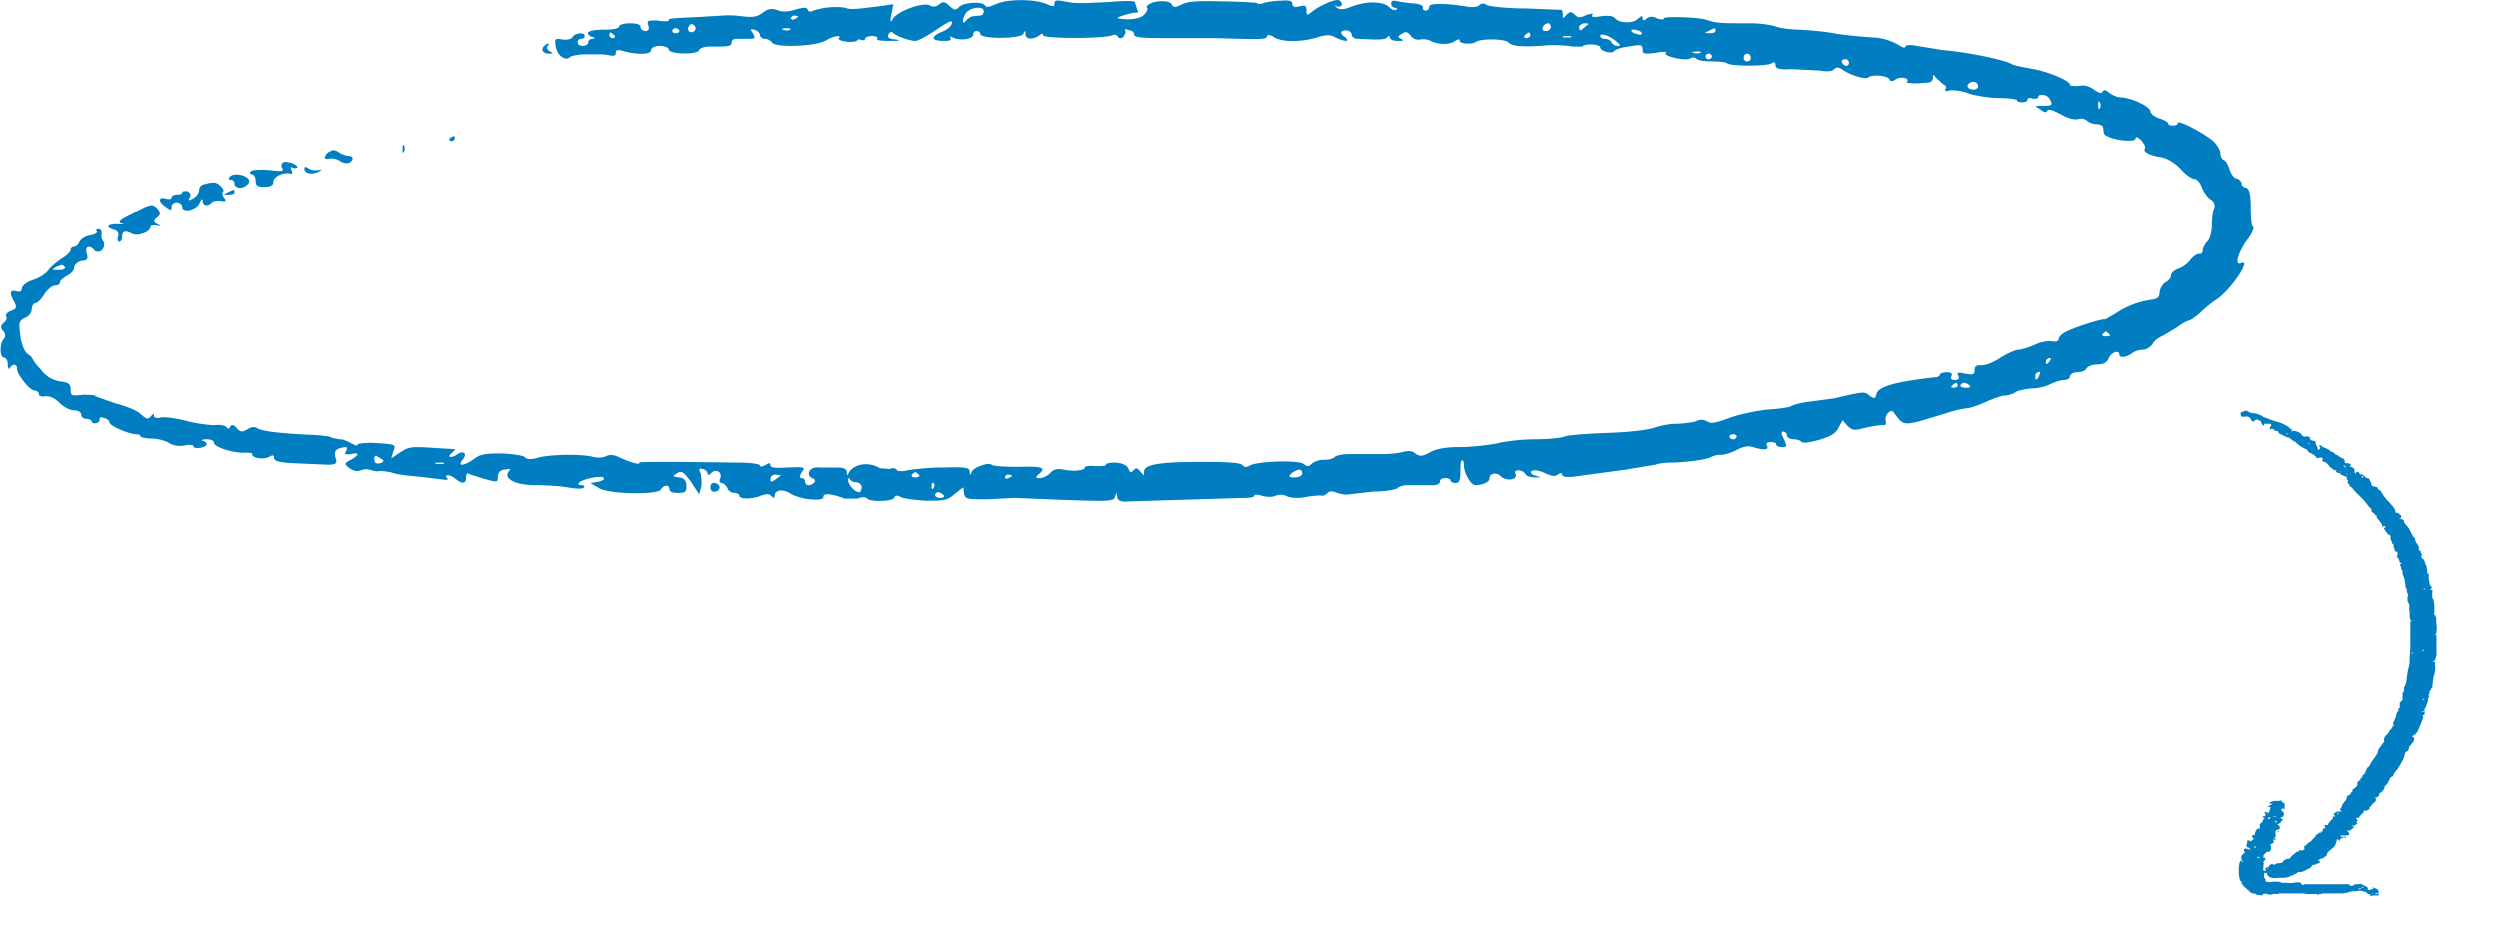 <svg width="354" height="132" fill="none" xmlns="http://www.w3.org/2000/svg">
    <path d="M133 .6c-.5.4-.9.4-1.3.2-.9-.6-4.7.8-5.3 1.9-.3.6-.4.4-.2-.6l.3-1.5-2.1.3c-3.2.4-4.1.5-4.7.2a10 10 0 00-4.5.4c-.4.2-.7.2-.8-.1-.2-.4-.5-.4-1.9 0-1 .3-1.9.3-2.5 0-.7-.2-1.2-.2-2 .4-.8.6-1.3.7-3 .5a13 13 0 00-2.6-.1l-3.3.2c-4.3.2-4.4.2-4.4.5 0 .1-.7.2-1.6 0-1.4 0-1.5 0-1.3.7.2.5 0 .8-.4.8s-.7-.3-.7-.6-.5-.5-1.5-.5c-.8 0-1.5.2-1.5.4 0 .3-.7.5-2 .5-2.3 0-3 .4-2 1 .6.1.6.2.2.3-.3 0-.6.2-.6.5s-.4.5-.8.5-.7-.2-.7-.5.2-.5.5-.5.5-.2.5-.4c0-.6-1.4-.4-1.7.1-.1.3-.7.5-1.4.4-1.1-.2-1.2-.1-1 1 .2 1.3 1.4 2.1 2 1.5.2-.2 1-.3 1.7-.4h2a8 8 0 011.7.1c.9.2 1.1.1 1.1-.3 0-.5.3-.5 1.3-.2 2 .5 3.7.4 3.7-.2 0-.3.5-.6 1.2-.6.8 0 1.3.3 1.3.5 0 .7 4 .8 4.3.1.1-.3.8-.5 1.5-.5 2.6 0 3.1 0 3.1-.6 0-.3.3-.5.6-.5h1.8c1 0 1-.1.6-.8-.4-.6-.4-.6.2-.5.4.1.8.5.8.7 0 .3.3.6.7.6.3 0 .8.2 1 .5.4.8 6.3.6 7.7-.3 1-.6 2.2-.8 1.8-.3-.2.2.3.4 1 .5.6.1 1.3 0 1.5-.1.1-.2.4-.3.7-.1.2 0 .5 0 .5-.2s.4-.4 1-.4c.5 0 .9.2.7.4-.2.2.5.3 1.8.3 1.4 0 1.7-.1.8-.2-1-.1-1.2-.3-1-.7.1-.3.4-.5.6-.3.4.5 2.4 1.2 3.2 1.2.4 0 1.7-.7 3-1.6 1.5-1 2.2-1.4 2.2-1 0 .4-.6 1-1.4 1.3-1.7.7-1.6 1.3.3 1.3.8 0 1-.1.9-.4-.3-.3-.1-.3.5 0 1.1.4 2.7.1 2.7-.5 0-.3.2-.5.5-.5s.5.2.5.4c0 .8 5.9.7 6.1 0 .2-.5.3-.5.3 0 0 .8 1 .9 2 .2.4-.3.5-.3.5 0 0 .5 8.7.5 9.8 0 .3-.2.7 0 .8.2.2.3.4.3.8 0 .2-.4.4-.7.2-.9-.1-.2.1-.2.6 0 .4 0 .7.3.7.6 0 .4 1 .5 4.7.5h6.5c7 .2 7.4.2 7.6-.2 0-.3.4-.3.9 0 1 .8 4 .8 6.2.1 1.4-.4 1.8-.4 2.6 0 1.2.6 2.2.7 1.4 0-.8-.5-.8-1 .1-1 .4 0 .8.3.8.6s.4.6.8.6l2.4.1c.8 0 1.6 0 1.8-.3.3-.3.4-.2.4 0 0 .3.5.5 1.1.5.8 0 1 0 .5-.3-.5-.2-.5-.4.1-.7.6-.4.8-.3 1.3.3.3.4.8.6 1.3.5.4-.1 1 0 1.3.1 1 .6 2.6.7 3.5.2.6-.4.8-.4.8-.1 0 .4 1.6.5 2.2.2.7-.6 4.2-.5 4.7 0 .4.6 2.5.7 5.7.4 1 0 2.5 0 3.3.2h1.5c0-.2.6-.3 1.2-.3.7 0 1.3.2 1.3.4 0 .6 1.8 1 2 .5.2-.2 1-.5 2-.6 1.7-.3 2-.3 2 .4 0 .6.1.7 1.8.5 1-.2 1.7-.2 1.5 0-.6.4 2.7 1.2 3.4.8.3-.2.7-.2.9 0 .2.3 1.2.4 2.2.4 1 0 2 .1 2.2.3.6.4 5.5.4 6.2 0 .4-.3.6-.2.6.2 0 .5.4.7 2.3.6l4 .2c1.1.2 1.8.1 2-.2.4-.3.6-.3 1.1 0 1 .8 3.3 1.5 3.7 1.2.6-.5 2.7-.3 3 .2.2.4.4.4 1 0 .7-.4 2-.1 1.5.4-.2.2 1.2.3 3 .1.4 0 .7-.3.7-.7 0-.5.1-.5.4 0l1 .9c.4.2.6.5.4.7-.2.3 0 .4.6.2a7 7 0 012.8.5c1 .3 2.9.6 4.2.6 1.4 0 2.5.2 2.5.3 0 .2.3.3.7.3.4 0 .8-.1.8-.4 0-.2.3-.3.7-.1.4 0 .8 0 .8-.2 0-.6 1.3-.4 1.6.2.5.9.5 1-1 1-1.1 0-1.2 0-.3.5.6.5.9.5 1 .2.2-.3.7-.1 1.9.5 1 .6 1.9.8 2.4.7.6-.2 1 0 1.3.2.3.3.9.5 1.3.5.5 0 1 .2 1 .5l.1.8c.2.8 4.5 1.5 4.5.7 0-.3.4-.1.8.3.4.5.7 1 .5 1.2-.3.4.7 1 2.4 1.2.8.2 1.9.8 2.7 1.7.7.8 1.6 1.4 2 1.4.3 0 .7.5.9 1 .2.6.7 1.4 1.2 1.8.7.4.8 1 .6 1.4-.2.4-.3 1.4-.3 2.2 0 .8-.2 1.8-.6 2.3-.4.4-.7 1-.7 1.3 0 .4-.3.6-.5.5-.3 0-.8.3-1.2.8a4 4 0 01-1.7 1.3c-.6.2-1.1.6-1.1 1 0 .3-.3.7-.7.9-.4.2-.8.8-.9 1.4 0 .8-.4 1-1.1 1.1a12 12 0 00-5.2 2l-1.4.8c-.3-.2-5 1.3-6 2-.3.2-.6.6-.6.8 0 .3-.4.4-1 .3-.4-.1-1.6.1-2.4.5-.9.4-1.9.7-2.3.7-.4 0-1.5.5-2.5 1.1-1 .7-2.3 1.2-2.8 1.1-.6 0-.9.1-.9.7s-.2.7-1.3.5c-1-.2-1.3-.2-1 .3.2.4 0 .6-.5.6s-.6-.2-.5-.5c.2-.4 0-.6-.6-.6s-1 .2-1 .3c0 .2-.3.4-.6.4-5.5.6-8.2 1.3-8.4 2.4-.2.7-.3.7-1 .2-.7-.6-.7-.6-5 .4l-3.7.5c-1 .1-2 .4-2.4.6-.3.2-1.9.4-3.5.5-1.6.2-4 .7-5.3 1.2-1.9.7-2.5.8-3 .5-.6-.3-1-.4-1.8 0-.5.1-1.7.3-2.7.3-.9 0-2.3.3-3.2.6-1 .3-3.5.6-6.6.7-2.8.1-5.4.3-5.9.5s-2.4.4-4.3.4c-1.8 0-4.3.3-5.4.6-1 .2-3.4.5-5.2.5-2.2 0-3.5.3-4.3.8-1 .5-1.3.6-2 .1-.4-.4-1-.4-1.8-.2-.7.2-2 .3-3.1.3H191c-1 0-1.8.2-2 .4-.1.2-.8.4-1.4.4a3 3 0 00-1.8.5c-.5.5-.7.5-1.2.1-.8-.6-6.5-.4-7.6.2-.5.3-.8.3-1 0-.4-.4-1.9-.5-6-.5-6 0-8 .4-8 1.4 0 .6 0 .6-.5 0s-.7-.6-1-.2c-.4.4-.5.3-.7-.2-.2-.5-.8-.8-1.8-.9-.8 0-1.4.1-1.4.3 0 .2-.7.2-1.5.2-.8-.1-1.5 0-1.5.2 0 .4-1.5.6-3 .3-1-.2-1.5 0-1.9.5-.3.3-1 .7-1.4.7-.7 0-.7-.1-.3-.5 1.3-1 .6-1.2-2.8-1.1-2 0-3.6-.1-3.8-.3-.4-.4-2.6.4-2.8 1-.2.6-.3.5-.3 0 0-.6-.5-.7-4-.6-2 0-4.3.3-4.9.4-.6.2-1.2.1-1.4 0-.1-.3-.6-.4-1-.2l-1.4-.1c-1.6-1-3.7-.6-4.4.6-.2.5-.3.4-.3 0 0-.5-.4-.7-1.4-.7H116c-1.3-.2-2 1-1 1.5.4.1.5.4.3.6-.5.6-1.3.5-1.3-.1 0-.3-.2-.5-.5-.5s-.3-.3 0-.8c.6-.8.5-.8-2-.7-1.8.1-2.4 0-2.4-.3 0-.4-.2-.4-.8 0-.4.2-.7.2-.7 0s-1.3-.4-3.1-.4l-8.7-.1c-3 0-5.4 0-5.3.1.3.4-1.2 0-2.7-.7-.8-.4-1.4-.5-2-.2a3 3 0 01-1.8.1c-1.4-.4-5.2-.4-7.4 0-1.4.4-2 .4-2.3 0-.2-.2-1.6-.4-3.2-.5-2.4 0-3.1.1-4 .8-1.4 1-2.4 1.1-1.6.1.7-.8.2-1.4-.7-.8-.8.6-1.6.5-.9-.1.4-.3.6-.6.5-.6l-3.3-.2c-2.9-.2-3.3-.1-4.5.7l-1.2.8.3-1c.4-1 .4-1-3-1.2-1.2 0-2.1.1-2.1.3 0 .2-.4 0-.8-.2-.5-.3-1.2-.6-1.7-.6L47 62c-.1-.2-1.1-.3-2.2-.4-4.7-.2-7.7-.5-8.4-1-.4-.2-.8-.2-1.4.2-.7.4-1 .4-1.5-.2-.4-.5-.7-.5-.9-.2-.2.4-.3.4-.6 0-.3-.2-1-.3-1.6-.2-.7 0-2.4-.2-4-.6-1.5-.4-3.1-.6-3.6-.5-.6.2-1 0-1-.2 0-.4 0-.4-.4 0-.4.5-.6.5-1.4-.2-.4-.5-2.1-1.2-3.7-1.6l-2.8-1c0-.2-.8-.2-1.8-.2-1.6.2-1.7.1-1.7-.8 0-.7-.3-1-1.5-1.1-1.1-.2-2-.7-2.8-1.8a6.1 6.1 0 01-1.2-1.6s-.2-.3-.6-.5c-.4-.3-.9-1.4-1-2.5-.3-1.9-.2-2.2.6-2.6.6-.2 1-.8 1-1.3 0-.4.3-.8.5-.8.3 0 .9-.6 1.3-1.3.5-.7 1.1-1.2 1.5-1.2.4 0 .7-.2.7-.5 0-.2.5-.6 1-.9.5-.2 1-.8 1-1.1 0-.4.4-.8 1-1 .9 0 1-.3.8-1-.3-1 .3-1.3 1-.6 0 .2.4.3.6.3.7 0 1.1-1 .7-1.5-.2-.3-.3-.7-.2-1 0-.4-.1-.7-.4-.7-.3 0-.5.1-.3.3.2.2-.3.5-1 .6-.6.1-1.3.5-1.5 1-.1.3-.5.6-.7.6-.3 0-.5.2-.5.5 0 .2-.6.8-1.3 1.2-.7.5-1.6 1.2-1.9 1.7a5 5 0 01-2.1 1.3c-1 .3-1.6.9-1.6 1.2 0 .4-.3.6-.8.4-.9-.2-1 .2-.3 1.5.4.8.4 1-.5 1.3-.5.2-.8.6-.6.8.1.2 0 .6-.4.9-.4.4-.5.7 0 1.2.3.4.3.8 0 1.1-.6.7-.5 2.6 0 2.6.3 0 .6.4.6 1 0 .5.2.8.3.5.3-.6 1-.6 1 0-.1.8 1.8 3.2 2.5 3.2.3 0 .6.2.6.5s.4.4 1 .3c.6 0 1.2.2 2 1 .6.6 1.5 1 2 1 .6 0 1 .3 1 .6s.3.6.7.6c.4 0 .8.2.8.4s.3.3.6.2c.3 0 .6-.3.5-.6 0-.2.2-.3.6-.1.4 0 .8.4.8.6 0 .5 2.8 1.7 3.9 1.7.3 0 .5.1.5.3 0 .1.7.3 1.6.3.8 0 1.9.3 2.4.6.6.4 1.3.5 2.2.4.7-.2 1.3-.1 1.3.1s.4.3 1 .2c1-.2 1.2-.7.3-1-.3 0-.1-.2.5-.2.7 0 1.1.2 1.1.5 0 .6 2.8 1.5 4.4 1.4.6 0 1 0 1 .2 0 .6 1.6.8 2.4.4.5-.3.7-.3.7.1 0 .5.7.7 3 .8l4.6.2c1.2 0 1.4-.2 1.1-1-.2-.8 0-1.1.5-1.3 1.1-.3 1.3-.3 1 .4-.3.4-.1.5.7.4 1.2-.3 1.2.1 0 .8-1 .5-1 .6-.2 1.2.6.4 1 .5 1.6.3.5-.2 1.1-.2 1.5 0 .4.1.9.2 1 .1.3 0 1 0 1.8.2.8.3 2.6.5 4 .6l3.3.4c.6.1.9 0 .6-.2-.5-.6.5-.5 1.2.1 1 .8 1.5.7 1.5-.2 0-.6.2-.7.6-.4l2.3.7c1.5.4 1.6.4 1.6-.4 0-.5.3-1 1-1 .8-.2.9-.1.5.3-.7 1 1 1.9 3.8 1.9 1.3 0 3.3.1 4.5.3 1.2.2 2.2.3 2.4 0 .1-.1 0-.3-.3-.3s-.5 0-.5-.2c0-.5 2.8-1.2 3.5-.9.3.2.1.4-.6.6l-1.2.2 1.2.7c1.4.9 8.4 1 8.8.2.4-.7 1.2-.7 1.2 0 0 .3.4.5 1.2.5 1 0 1.2-.1 1.2-1 0-.8-.4-1.1-1-1.2-1-.1-1-.2-.3-.6.6-.4.9-.2 2 1.3l1.1 1.7.3-1.1c.1-.6 0-1.4-.1-1.9-.3-.6-.2-.7.3-.6.4.1.7.4.7.7 0 .2.2.2.5-.1.6-.7 1.6-.2 1.3.7-.2.4-.1.7.2.7.2 0 .6.3.8.7.1.4.6.7 1 .7s.7.2.7.4c0 .5 1.8.5 3 0 .9-.3 1.2-.3 1.5 0 .4.4.4.4.5 0 0-.9 1.3-1 2.4-.2a8 8 0 002.6.7c1.5.1 1.9 0 1.9-.4 0-.5 1.2-.4 3 .3h1.8c.7-.3 1.2-.2 1.4 0 .4.5 3.6.4 3.8-.1.2-.4.4-.4 1-.1.3.2 2 .4 3.5.5 2.5 0 3 0 4-.9l1.3-1 .1.9c.2.8.4.8 3.4.8l3.7-.2 7.3.3c6.3.2 6.8.2 7-.5.2-.6.2-.6.3 0 0 .6.6.8 1.6.7l16.4-.5c.8 0 1.4-.1 1.4-.3 0-.2.4-.2 1.1 0 .7.2 1.5.2 1.9 0a2 2 0 011.5 0c.5.3 1.5.4 2.7.2 1-.2 2.2-.3 2.4-.2.3 0 .6-.2.8-.4.3-.3.6-.3 1.4 0 .6.2 1.3.3 1.6.2l3.5-.4c1.7 0 3.3-.3 3.4-.5.2-.2.8-.4 1.3-.4h3.8c.5 0 .9-.2.9-.5s.3-.5.7-.5c.4 0 .8.1.8.3 0 .2.3.4.7.4.5 0 .7-.4.7-1.5 0-.8 0-1.6.2-1.7.2-.1.3.2.3.7 0 1.1 1 2.8 1.6 2.8.9 0 2-.4 2-.9 0-.8 1-1 1.7-.3.8.7 2.4.4 2-.4-.2-.3 0-.5.4-.5s.8.2 1 .5c.1.3.7.5 1.4.5.8 0 .9 0 .2-.2-1-.2-1.1-.8-.2-.8.4 0 1 .2 1.6.5.7.3 1.2.4 1.6.1.4-.3.6-.2.6 0 0 .3.6.4 1.6.3l7.4-1 4.2-.7c.5-.2 1.5-.3 2.2-.3 1.8 0 5.1-.4 5.7-.8a3 3 0 011.4-.3c.5 0 1.5-.3 2.2-.7 1-.5 1.7-.6 2.3-.4 1.6.5 2.3.4 2-.2-.2-.3 0-.5.5-.5.4 0 .8.1.8.3 0 .2.3.4.7.4.9 0 .9 0 .3-1.3-.3-.6-.3-.9 0-.9.2 0 .5.2.5.5s.4.6 1 .6c.4 0 1 .2 1 .3.1.3 1.1.2 2.5-.2 1.7-.5 2.4-.9 2.8-1.7l.6-1.1.7.8c.8.7.9.7 2.8.2 1.1-.2 2.2-.4 2.4-.3.2 0 .3-.2.2-.7-.2-.8.9-1.8 1.2-1l.8 1c.6.5.9.6 2.6.2l4-1.2a14 14 0 012.9-.7c.4 0 1.6-.4 2.7-.9s2.3-.9 2.7-.9c.4 0 1-.2 1.4-.4.3-.3 1.4-.5 2.3-.6 1 0 2.1-.3 2.7-.6.6-.3 1.5-.6 2-.6.4 0 .8-.2.8-.5s.5-.6 1-.6c.6 0 1.2-.2 1.3-.5.2-.3.8-.6 1.5-.6.8 0 1.4-.2 1.7-.9.4-.9 1.5-1.2 1.5-.5 0 .5 1 .4 1.8-.2.4-.3 1-.5 1.6-.5.4 0 1-.4 1.3-.8.2-.5 1-1 1.5-1.2l2-1.2c.6-.5 1.3-.8 1.5-.9.3 0 1-.5 1.7-1.1.6-.6 1.8-1.6 2.6-2.1 1.8-1.3 4.7-5.5 3.3-5-1 .5-.6-1.2.6-3 .8-1 1.3-2 1-2.2-.2 0-.3-1.3-.3-2.7 0-1.7-.2-2.6-.7-2.7-.3 0-.6-.3-.6-.6 0-.2-.3-.6-.7-.7-.4 0-.8-.7-1-1.3-.2-.6-.5-1.2-.8-1.3-.3-.1-.5-.6-.5-1s-.5-1.2-1-1.7c-1.6-1.3-5-3-5-2.6 0 .2-.2.4-.7.4-.4 0-.7-.1-.7-.3 0-.2-.6-.5-1.2-.7-.7-.2-1.3-.7-1.3-1 0-.7-2.8-2-4.3-2-.4 0-1-.3-1.5-.6-.5-.5-.8-.5-1-.2-.1.3-.5.2-1.2-.3s-1.4-.7-2.2-.5c-.7 0-1.2 0-1.2-.2 0-.6-3.5-2-5.7-2.3-1-.2-2.2-.4-2.5-.6-1-.6-6.2-1.7-9.8-2l-3.7-.6c-1-.2-1.6-.1-1.6.1 0 .3-.5.1-1.1-.3a8 8 0 00-3.6-1 67 67 0 01-5-.5c-1.3-.3-3.7-.5-5.3-.6-1.6 0-3.1-.3-3.5-.5a16 16 0 00-4-.4c-3.5 0-4.3 0-5.7-.5-1.4-.4-6-.5-6-.2 0 .2-.4.2-1 0-.5-.3-1-.3-1.4 0-.4.4-.6.3-.6 0 0-.4-.1-.4-.6 0-.7.8-2.7.7-3.3 0-.3-.4-1-.4-2-.3-1 .2-1.5.1-1.2-.2.2-.2-.1-.2-.8 0-1 .5-1.3.4-1.7 0-.5-.5-.6-.5-1.2 0-.5.6-.5.6-.5 0 0-.4-.1-.7-.2-.7l-5-.2c-2.8 0-5.3-.3-5.6-.5-.4-.3-.7-.2-1 0-.2.3-1 .4-2 .2-3.2-.5-5.1-.4-5.1 0 0 .3-.2.6-.5.6s-.5-.2-.4-.5c0-.2-.4-.4-1.1-.5a19 19 0 01-2.4-.3c-.8-.2-1-.1-1 .3 0 .3.2.6.5.6s.4.1.2.3c-.2.1-.6 0-1-.4-.8-.8-3.1-.9-5.2-.1-1.3.5-1.7.5-2.2.2-.4-.4-.4-.4 0-.2.4.1.7 0 .7-.3s-.3-.6-.6-.6c-.8 0-2.9 1-3.8 1.8-.5.4-.6.4-.6-.3s-.2-.8-1-.6c-.7.2-1 0-1-.3 0-.5-.4-.6-1.6-.5-.9 0-2 .2-2.4.3-.4.2-1 .2-1 0-.2 0-2.4-.2-5-.2-3.4-.1-4.8 0-5.6.4-1 .5-1.2.5-1.5 0-.2-.5-2-.6-3-.1-.4.2-.6.4-.5.6.2.1 0 .6-.4 1-.6.6-2.2.8-3.7.5-.5-.1 2.2-.9 2.6-.8.3 0 .3-.2.1-.5l-.3-1c0-.2-1.6-.2-3.8 0-4.5.2-4.5.2-6.2-.1-1-.2-1.4-.2-1.4.3s-.1.5-1.3 0c-1.9-.7-5.6-.6-7 .1-1 .4-1.3.5-1.5.2-.3-.6-2.8-.5-3.6.1-.6.6-.7.6-1.4 0-.7-.7-1-.7-1.5-.3zm6.3 1c0 .3-.2.6-.5.6l-1 .1c-.3 0-.7.3-1 .6-.6.8-.6-.2 0-1.1.7-.8 2.5-1 2.5-.2zm-26.3.7c0 .1-.2.3-.5.4-.2.2-.5 0-.5-.1 0-.2.3-.4.5-.4l.5.1zm-14.6 2c-.5.6-1.2.1-.9-.5.2-.4.5-.5.8-.2.2.2.3.5.1.7zm121.2-.5c0 .3-.3.6-.7.6-.4 0-.6-.2-.4-.6.1-.3.5-.5.7-.5.2 0 .4.2.4.5zm5.2-.3l-.8.7c-.2.2-.4 0-.4-.3s.4-.6.8-.6c.5 0 .7.1.4.2zm-128.6.9c0 .2-.3.3-.5.3-.3 0-.5-.1-.5-.3 0-.2.2-.4.5-.4.2 0 .5.2.5.4zm15.7-.2c-.2.1-.6.2-1 0-.3 0-.2-.2.4-.2.5 0 .8.1.6.2zm120.6.6c0 .1-.3.2-.7 0-.4 0-.8-.3-.8-.5 0-.1.4-.2.8 0 .4 0 .7.3.7.5zm10.4-.4c0 .2-.3.3-.8.3-.8 0-.8 0-.2-.3 1-.5 1-.5 1 0zM87 5c.2.2 0 .4-.2.4-.3 0-.5-.2-.5-.4s0-.4.2-.4l.5.4zm129.7 0c0 .2-.3.4-.6.4s-.3-.2-.2-.4l.5-.4c.2 0 .3.2.3.4zM229 6c.5.4.5.5.1.5a1 1 0 01-.9-.5c-.1-.3-.6-.5-1-.5-.3 0-.6-.2-.6-.4 0-.5 1.5 0 2.4.9zm-6.5-.7h-1c-.4 0-.3-.2.3-.2.5 0 .8 0 .7.2zM77.2 6.4c-.7.5-.4 1.2.5 1.2.7 0 .7 0 .2-.3-.4-.2-.5-.5-.4-.7.4-.5.2-.6-.3-.2zm163.6 1c-.1.2-.6.2-1 .1-.3 0-.2-.2.4-.2.5 0 .8 0 .6.2zm1.6.6c0 .2-.2.4-.5.4-.2 0-.4-.2-.4-.4s.2-.4.4-.4c.3 0 .5.2.5.4zm5.5.2c0 .3-.2.5-.5.5s-.5-.2-.5-.5.2-.6.5-.6.5.3.5.6zm13.9.7c0 .3-.2.5-.5.4-.3-.1-.5-.4-.5-.6 0-.2.2-.3.5-.3s.5.2.5.5zm18.3 3.3c0 .3-.3.5-.7.5-.4 0-.8-.2-.8-.5s.4-.6.8-.6.7.3.7.6zm17.2 3.2c-.1.2-.2 0-.2-.5s0-.7.2-.4c.2.2.2.6 0 .9zM63.7 19.6c-.2.2 0 .4.2.4.3 0 .5-.2.5-.4s0-.3-.2-.3l-.5.3zM57 21.1c0 .5 0 .7.2.4a1 1 0 000-.9c-.1-.2-.2 0-.2.5zm-10.4.4c-.8.6-.8 1.2 0 1 .4-.1 1 0 1.5.3.4.3 1 .4 1.3.3.7-.3.7-1 0-1-.3 0-1-.2-1.4-.5-.6-.4-1-.4-1.4 0zM40 23.1c-.2.2-.2.5 0 .8.2.4-.2.4-2 .2-1.4-.1-2.3 0-2.5.2-.2.2-.1.4.2.4.2 0 .5.4.5.9 0 .7.2.9 1.2.9.9 0 1.3-.2 1.3-.7 0-.7 1.3-1.4 2.3-1.2.4.1.5 0 .3-.4-.2-.5-.1-.6.2-.4.4.1.6 0 .6-.1 0-.2-.3-.4-.8-.6-1-.2-1-.2-1.3 0zm3.1.8c0 .7 1 .9 1.9.5.7-.4.7-.4 0-.3-.4.1-1 0-1.3-.2-.4-.3-.6-.3-.6 0zm-10.6 1.2c-.2.2-.1.4.2.4.3 0 .5.2.5.5 0 .7 1.1.9 1.8.2.4-.4.4-.6 0-1-.9-.6-2.1-.6-2.5-.1zm-3.4 1c-.5 0-.9.4-.9.8s-.3.9-.8 1.2c-.7.4-.8.4-.5-.2.2-.3 0-.6-.4-.8-.4 0-.7 0-.7.2s-.4.3-.8.3-.7.2-.7.4-.3.3-.7.2c-1.1-.4-1.3.3-.3 1 .9.7 1 .7 1 .1 0-.3.3-.6.7-.6.4 0 .8.3.8.6 0 1 2.1.5 2.5-.6.2-.5.4-.6.4-.2 0 .7.8.8 1.3.2.2-.2.8-.3 1.3-.2.7.1.8 0 .4-.5-.2-.3-.3-.7-.1-.8.3-.3-.8-1.4-1.3-1.3-.2 0-.7 0-1.2.2zm3.1 1.2c-.6.3-.6.3.1.3.5 0 .9-.1.9-.3 0-.5 0-.5-1 0zm-13 2.7c-2.5 1.2-2.8 1.5-1.5 1.7H17c-1.7-.1-2.3.4-.8.8.5.2.7.5.5 1-.1.4 0 .7.2.7s.4-.3.4-.7c0-.8.4-1 1.5-.4.8.3 2.5-.3 2.5-1 0-.2.4-.3.9-.2.7.1.7.1.1-.2-.6-.3-.6-.5 0-1 .5-.4.4-.6 0-1.1-.7-.7-.9-.7-3 .4zm-10 7.8c.1.2-.2.4-.9.4-1 0-1 0-.4-.4 1-.4.9-.4 1.3 0zm289.5 9.5c.2.2 0 .3-.5.3-.4 0-.6-.1-.5-.3l.5-.4.5.4zm-8.5 3.8c-.1.3-.4.5-.5.4V51c.6-.5.9-.4.5.2zm-1.5 2.2c-.1.3-.4.5-.5.4V53c.6-.6.9-.4.5.2zm-11.5 1.3c0 .2-.3.3-.6.3s-.4-.1-.2-.3l.5-.4c.2 0 .3.2.3.4zm1.7 0c.2.2 0 .3-.5.3-.4 0-.8-.1-.8-.3 0-.2.3-.4.5-.4.3 0 .6.2.8.4zm-33 7.2c0 .2-.2.4-.5.4s-.5-.2-.5-.4.2-.3.5-.3.5.1.5.3zM54.2 65.1c.2.2 0 .4-.4.5-.5.1-.8 0-.8-.6 0-.4.2-.6.4-.4l.8.5zm8.6.6h-1c-.3-.1-.2-.2.4-.2.5 0 .8 0 .6.2zM184.4 67c0 .3-.4.6-1 .6-.9 0-1-.1-.5-.6.4-.3.9-.5 1.1-.5.2 0 .4.2.4.5zm-54.3.2c.2.2 0 .4-.5.4-.4 0-.6-.2-.5-.4l.5-.4.5.4zm-19.5.1l-.8.6c-.6.4-.7.4-.7-.1 0-.3.3-.6.7-.6l.8.1zm32.7 0c0 .1-.2.3-.5.4-.3.2-.5 0-.5-.1 0-.2.2-.4.5-.4l.5.1zm-22 1c.3 0 .7.3.7.7 0 .4-.2.7-.3.7-.6 0-1.5-.9-1.6-1.6 0-.4 0-.5.2-.3.1.3.6.5 1 .5zm-20.7.7c0 .5.3.7.7.6.3 0 .6-.3.6-.6s-.3-.5-.6-.6c-.4-.1-.7.1-.7.6zm31.6 0c-.1.4-.3.3-.3-.1s.1-.6.3-.5c.1.1.2.4 0 .7zm1.4 1.1c.2.2 0 .4-.5.4-.4 0-.7-.2-.7-.4s.2-.4.4-.4c.3 0 .6.2.8.4zM317.3 58.6v.3l.2.1h.5c.1-.1.5 0 .7.3 0 .2.2.3.3.4.3 0 .3-.1.1-.2h.4v-.1h.2c0 .2 0 .2.1.1l.3.1.2.5.3.2V60c-.1 0-.1 0 0 0a106.5 106.5 0 00.8 0c.2 0 .3.1.1.4-.2.4-.2.5.2.3l.3.1s0 .2.2.2h.2c0 .2 0 .2 0 0l.2.1c0 .1 0 .2.2.3l.4.2.6.3c.3 0 .5.2.5.2s.6.5.8.5c0 .2 1.2 1 1.5 1l.2.3.2.2c.2 0 1 .5 1 .7.2.1.2.1.4 0 .3 0 .6 0 .5.2-.2.1 0 .4.2.4s.5.3.8.7c.4.3.6.5.8.5.2 0 .2 0 .1.1s0 .2.5.3l.2.2.4.2c.3 0 .4.2.4.2v.3c.2 0 .2.2.1.4l.1.2h.2c-.2.1.1.5.3.5l.4.5.9.9.4.4.7.9.2.2.2.2v.3l.2.2.3.2c0 .2.1.2.3.2H336.8c-.4 0-.4.2.1.7l.4.6v.2c0 .1 0 .1.2 0 .3 0 .4 0 .2.2-.2.1-.2.2 0 .3l.1.3h.1l.1.2.2.2c.2 0 .3.2.3.2v.4l.2.5s0 .2.2.3c0 0 .1.1 0 .2l.1.3.1.3c0 .1 0 .2.2.2s.3.3.1.6v.2c.2 0 .4.6.4.8h.2c.2 0 .2 0 0 .1s-.2.2-.1.3l.1.3c0 .1 0 .3.2.4v.5l.2.5.1.3v.2l.1.5c0 .2 0 .5.2.6v.3l.1.4c.1 0 .1.2 0 .4v.6l.2.4.1.4c.1 0 .1 0 0 0s-.1.2 0 .8v.6l.1.5c.2 0 .2.1 0 .2V91.8l-.1 1.3c0 .5 0 1.2-.2 1.6l-.2 1.2c0 .5-.2 1.3-.4 1.4V97.9c-.2.1-.2.3-.2.3v.9a80.5 80.5 0 00-.4.4v.5c0 .2 0 .3-.2.3v.4c-.1 0-.3.3-.3.6l-.3.8c-.2.3-.2.4 0 .6v.1l-.2-.1v.2l-.2.3-.3.3c0 .2-.2.4-.3.5-.3.2-.5.6-.4.9v.1l-.6.8v.1c-.2 0-.2.3-.3.5 0 .3-.1.4-.2.4 0 .2-.1.3-.2.3v.1l-.1.1-.4.6-.4.7c-.2 0-.3.3-.5.8l-.2.3s-.2 0-.2.2-.2.3-.3.4c-.1 0-.1 0 0 .1s.1.2 0 .1c-.2 0-.5.3-.4.5.1.2-.4.7-.6.7l-.1.2c0 .2 0 .3-.2.3-.1.1-.1.1 0 .2l-.3.2c-.3.1-.3.2-.3.3 0 .1 0 .3-.4.7l-.2.3-.2.5c-.2.2-.2.3 0 .4.2.1.1.1-.1.1-.4 0-.6 0-.9.3-.1 0-.1.1 0 .2.2.1.2.3 0 .2-.2 0-.2 0-.2.2.1.1 0 .2-.2.3l-.4.5c0 .2-.1.3-.3.2-.3 0-.4.2-.2.2 0 0 .1.1 0 .2v.1c.2 0 .1.1 0 0-.2 0-.3 0-.3.3 0 .1 0 .2-.1.1h-.1c0 .2 0 .2-.2.2h-.2v.2c-.1 0-.3 0-.4.2 0 .2-.2.3-.2.3l-.3.3a1 1 0 01-.5.4l-.3.3-.2.2h-.2l.1.2v.3c-.2 0-.3.2-.4.1h-.4v.2h-.3l-.2.2-.5.4c-.2.3-.3.4-.5.4-.3 0-.8.3-.7.4 0 .1-.5.3-.7.2l-.3.1c-.1.1-.3.2-.4.1-.2-.1-.5 0-.6.2 0 .1-.1.2-.3.2-.2 0-.3.3-.1.5h-.2l-.2-.1c-.1 0-.1-.1 0-.2v-.3-.3c.1 0 .1-.1 0-.2 0-.1 0-.3.2-.4.2-.2 0-.5-.2-.3v-.4l.4-.4.1-.1h.3c.1 0 .2-.1.3-.5l-.1-.5h-.1l.4-.2c.2-.1.2-.1.1-.4l.1-.4c.2 0 .3-.1.2-.4 0-.5 0-.7.3-.7l.3-.1v-.4l-.2-.2c-.2 0-.2 0 .1-.2.2 0 .3-.2.3-.3l.3-.2-.2-.2c-.2 0-.2 0-.1-.2h.2l.2-.3c0-.3 0-.4-.2-.5-.2-.2-.2-.4 0-.4s.3 0 .3.2v-.4-.5l-.1-.1a.7.7 0 01-.3-.2c-.1-.2-.2-.2-.3-.1h-.7c-.5.1-.8.2-.7.4H321.7c0 .1-.1.2-.3.2l-.3.2c0 .1 0 .1.2 0l.2.1c0 .2-.3 1-.4.9v-.2h-.3c-.2 0-.2 0 0 .3 0 .1 0 .2-.2.3-.3 0-.3 0-.1.2.2.1.2.2 0 .2l-.1.2s0 .2-.2.3c-.2.2-.3.3-.2.5 0 .4 0 .4-.2.3-.2 0-.6.6-.5.9 0 .1 0 .1-.1 0-.1 0-.2 0-.3.2-.1.1 0 .2 0 .2.2 0 .2 0 .2.2l-.2.2h-.1c0 .2 0 .2-.3 0h-.3v.4c-.2.4-.1.5.1.6.5.2.4.4 0 .2-.6-.1-.6 0-.5.4.1.3.1.3 0 .2l-.2.1v.1c-.3 0-.3.6-.1.9.1.1.1.2 0 .2 0 0-.1-.1 0-.2h-.2c-.4.1-.4 2.5 0 2.9.1 0 .2.1.1.2 0 .2.5.7.9 1l.4.4.9.3c.7.1.8.1.8 0 0-.2.4-.2 1 0l.5-.1s.2-.1.2 0h.3l.4-.1h3.3l.7.1h1.2c.2.1.3.1.4 0h.2l.3-.1h2.8l.7-.1.6-.2h.8c0-.2 1.1 0 1.3.2.2.2.2.2.5.2.5-.1.5 0 .1 0-.4.2-.1.3.4.2h.7v-.2-.4c0-.1 0-.2-.4-.4-.3-.1-.5-.2-.6-.1-.1 0-.1 0 0 0 .3 0 .3 0 .2.2h-.2l-.1.1h-.3c-.1 0-.2 0-.1-.2 0 0 0-.2-.5-.4-.6-.3-.6-.3-.8-.2h-.4-.1l-.3.2h-.2l-.1.1-.1-.1-.2-.2h-.3-.6-.1-.1H328.9h-2.6c-.1.2-.4.1-.4 0-.1-.3-.5-.3-1.1-.2a4 4 0 01-1 0h-.4-.3c-.4-.2-1.1-.2-1.6-.1-.4 0-.8 0-.7-.3 0 0 0-.2-.2-.3a1 1 0 010-.5v-.3c.1.2.2.2.3.1h.1l.1.4.2.1c0 .2 1 .3 1.1.2h.7c.5 0 1.2-.1 1.2-.3h.2l.8-.4c0-.1.3-.2.4-.1l.4-.1.8-.4c.1 0 .4-.2.5-.5 0 0 .1-.1.2 0l.5-.2c.4-.1.6-.4.2-.4-.1 0-.1 0 0-.1l.3-.2c.3 0 .8-.4.9-.6 0-.3.3-.5.9-1 .2-.1.3-.4.4-.7.1-.5.2-.6.4-.3.1.2.1.2.1 0s.5-.5.7-.4h.2c0-.1 0-.2-.3-.1-.3 0-.5 0-.5-.2h.6c.7 0 .8-.1.5-.5-.2-.3-.2-.3 0-.2h.3l.3-.3c.3-.1.3-.2 0-.3 0-.1 0-.2.1-.1h.3l.1-.2h.2l-.1-.2v-.2c.2-.1.2-.1 0-.3l-.1-.2h.2c.2 0 .3 0 .3-.2l.3-.3.3-.3c0-.2 0-.3.2-.2.3 0 .7-.2.6-.4l.1-.2c.1 0 .2 0 .2-.2l.3-.3c.4-.2.4-.6.2-.8-.2-.2-.1-.2 0 0 .3 0 .4 0 .5-.2.1-.2.2-.3.1-.4l.3-.1.4-.5c0-.3.2-.5.2-.5.1 0 .5-.6.6-1l.2-.2c.1 0 .3-.1.3-.3l.3-.5c.2-.1.4-.5.6-.8l.5-.9.2-.6c0-.2.1-.4.3-.5.1 0 .3-.3.3-.5s.3-.4.4-.6c.3-.3.4-.6.3-.9l-.2-.1c-.1 0-.1 0 0-.1l.2-.1c.1 0 .5-.4.6-.7l.5-1.2c.3-.8.3-.8 0-.9-.3 0-.3 0 0 0 .4 0 .5-.2.4-.5v-.4c.2-.2.6-1.4.5-1.5l.1-.2c.1-.1.1-.2 0-.2v-.2c.2-.2.2-.3 0-.3-.3 0-.3 0 0 0 .1-.1.3-.2.3-.4l.2-.3c.1 0 .1-.1 0-.1l.2-1.4c.2-.7.3-1.3.2-1.4v-.5c0-.1 0-.2-.2-.2s-.2 0 0-.1c.2 0 .2-.2.4-.8v-1-.6-.5s-.1 0 0-.1v-.4c0-.2 0-.3-.2-.3s-.2 0 0 0 .3-.7.2-1.5c0-.3-.1-.7 0-.8l-.2-.5c-.1 0-.2-.2-.1-.3v-1.1c0-.1-.1-1-.3-1v-.3-.3-.3c.1-.3 0-.3-.2-.3s-.2 0 0-.1c.2-.2.2-.2 0-.4a1 1 0 01-.2-.6l-.1-.4V82v-.5c0-.2 0-.3-.2-.3v-.3l-.1-.7-.2-.4c0-.2-.2-.7-.4-.7l-.1-.2-.1-.2c-.2 0-.2 0 0 0s.3-.2 0-.3v-.2c0-.2-.2-.3-.3-.3v-.5l-.3-.5c-.1 0-.2-.2-.1-.3l-.2-.1s-.1 0 0 0c.2 0 .1-.3-.1-.4l-.2-.3a84.4 84.4 0 01-.5-1c-.6-.7-.7-.8-.7-1 0-.2-.1-.2-.4-.3-.3 0-.4-.1 0-.1V73l-.5-.4c-.3 0-.4 0-.3-.2l-.1-.3-.2-.3-.7-.8a5.3 5.3 0 01-.8-1l-.2-.3c0-.2-.2-.3-.3-.3l-.2-.2c0-.2-.1-.2-.4-.3-.3 0-.6-.2-.5-.4l-.2-.4-.2-.4h-.2a.7.7 0 01-.4-.3c-.2-.2-.6-.3-.6-.2l-.1-.1c0-.2-.2-.3-.3-.3l-.2.1c0 .2-.1.2-.2 0v-.4c0-.1-.3-.4-.6-.4-.2 0-.2 0 0-.1.2-.2 0-.4-.4-.4-.3 0-.4-.1-.4-.2 0-.3 0-.4-.3-.5l-.4-.2-.4-.3c-.2 0-.3-.1-.3-.2l-.3-.2c-.2 0-.4-.2-.5-.3l-.6-.3c-.2 0-.4-.2-.5-.3-.2-.1-.2-.1-.4 0-.3 0-.3 0 0 0s.3.1.2.1c-.2 0-.2 0 0 .1.1 0 0 .4-.3.4v-.1l-.1-.4a.6.6 0 01-.2-.4c0-.3 0-.3-.3-.4-.3 0-.6-.2-.5-.4 0-.1-.4-.3-.6-.2-.1.1-.5 0-.7-.4-.4-.3-.8-.4-1.1-.4-.3.1-.3.1-.2-.1 0-.2 0-.2-.2-.2h-.1c.2-.1-.8-.7-1.5-.9l-.7-.2-.8-.3-.8-.3c-.1-.2-1-.5-1.3-.5-.1 0-.4 0-.7-.2-.4-.2-.4-.2-.8 0-.4.1-.4.2-.3.3zm6.6 2.7v.1c0 .1 0 .2-.1.1-.1 0-.1 0 0-.1 0 0 0-.1 0 0zm2 1.4v.1h-.3c-.2 0-.2 0 0 0h.3zm1 0l.2.2h-.2s-.1 0 0-.1zm4.6 4v.2l-.2-.1h.2zm.5-.7l.2.1c0 .2-.1.1-.2 0l-.2-.2h.2zm.3.6h.1c0 .1 0 .1-.1 0h-.1.1zm0 .5l.2.1h-.2c-.1-.2-.1-.2 0-.1zm.6 0h-.1c0-.1 0-.1.1 0zm-13.6 52.7l.1.2c.1 0 .1 0 0 .1 0 0-.2-.1-.2-.3 0-.1 0-.1 0 0zm.5 1.5l.2.2h-.2l-.2-.1c0-.1.1-.1.2 0zm1.5-5.6l.2.1-.2.2-.2-.1.2-.2zm13.2-48.3c.1 0 .2 0 .1.2 0 .1 0 .1-.1 0-.1-.2-.1-.2 0-.2zm-12.2 48.2s0 .1-.1 0h-.3c0 .1 0 .1-.1 0h.1c.2-.1.3-.1.4 0zM320 123v0zm-.7 3.4l.1.2h-.1l-.1-.1h.1zm3-10c.3.2.2.2-.1 0l-.1-.2s.2 0 .3.2zm.5-.1H322.5h.3zm-.8 2.6h.2c.1 0 0-.1 0-.2h-.3l.1.2zm-.8 4v.1c.1 0 0 0 0 0h-.1v-.1zm1.4-5l.1-.2h-.2c0 .2 0 .2.1.1zm8.5-2.8v.2l-.2-.1.2-.1zm12.2-33.7c0 .1 0 .1-.1 0h-.2.3zM343 84v0zm.2-.7c.2 0 .2.2 0 .2v-.1-.1zm-1.5 9.1c-.1.2-.2.2-.2 0h.2zm-7.5 33.4c.1 0 .2 0 .1.1h-.2c-.3-.2-.2-.2 0-.1zm9-33.8v.1l-.1.1-.1-.1.1-.1zm-8.5 33.5c.1.1-.2.3-.3.2l.1-.1c.1 0 .2-.1.2 0zm.6 0h-.1.1zm7.8-26.6l.2.2s0 .1-.1 0c-.2 0-.2-.2 0-.2zm0 1.8h.1c0 .1 0 .2-.1.1h-.2l.2-.1zm-6.5 25.7c.2 0 0 .2-.1.2-.2 0-.2 0-.1-.1 0 0 .1-.1.2 0zm.6.1v-.2.1c-.1.1 0 .2 0 .1z" fill="#007ec1"/>
</svg>
